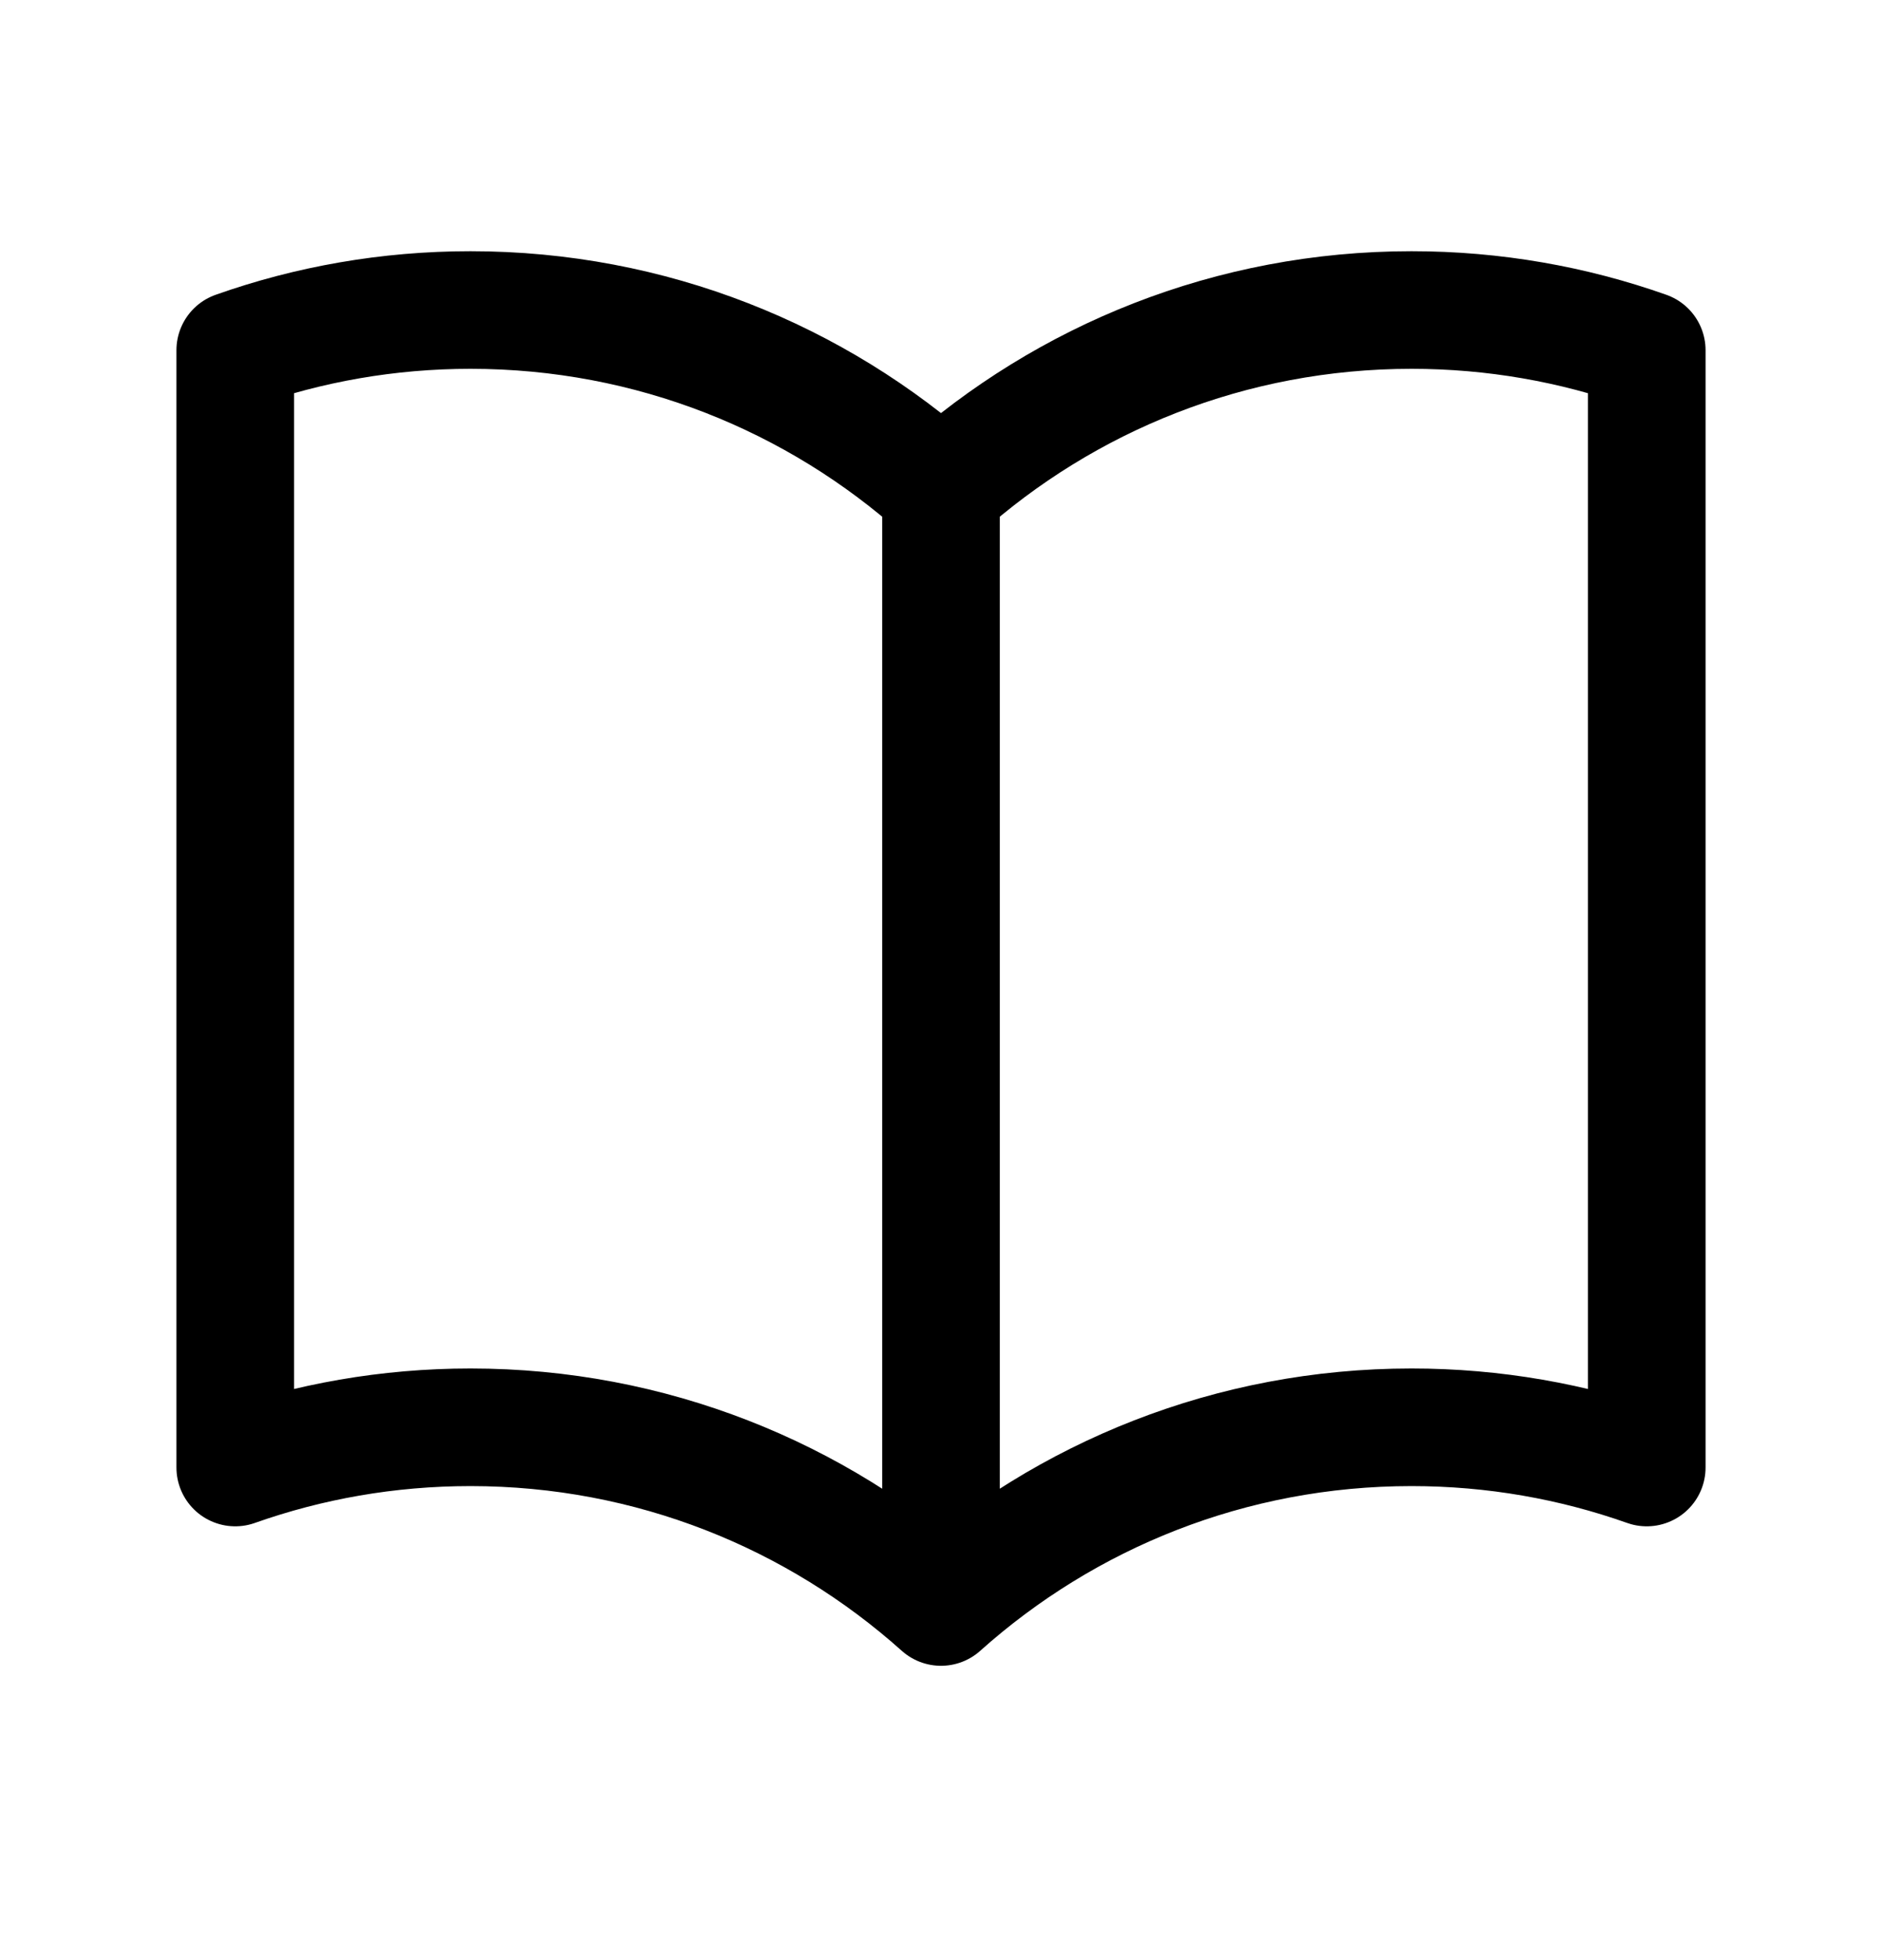 <svg width="24" height="25" viewBox="0 0 24 25" fill="none" xmlns="http://www.w3.org/2000/svg">
<path d="M12 6.246C10.408 4.821 8.305 3.954 6 3.954C4.948 3.954 3.938 4.135 3 4.467V18.717C3.938 18.385 4.948 18.204 6 18.204C8.305 18.204 10.408 19.071 12 20.496M12 6.246C13.592 4.821 15.695 3.954 18 3.954C19.052 3.954 20.062 4.135 21 4.467V18.717C20.062 18.385 19.052 18.204 18 18.204C15.695 18.204 13.592 19.071 12 20.496M12 6.246V20.496" stroke="black" stroke-width="1.5" stroke-linecap="round" stroke-linejoin="round"/>
</svg>
